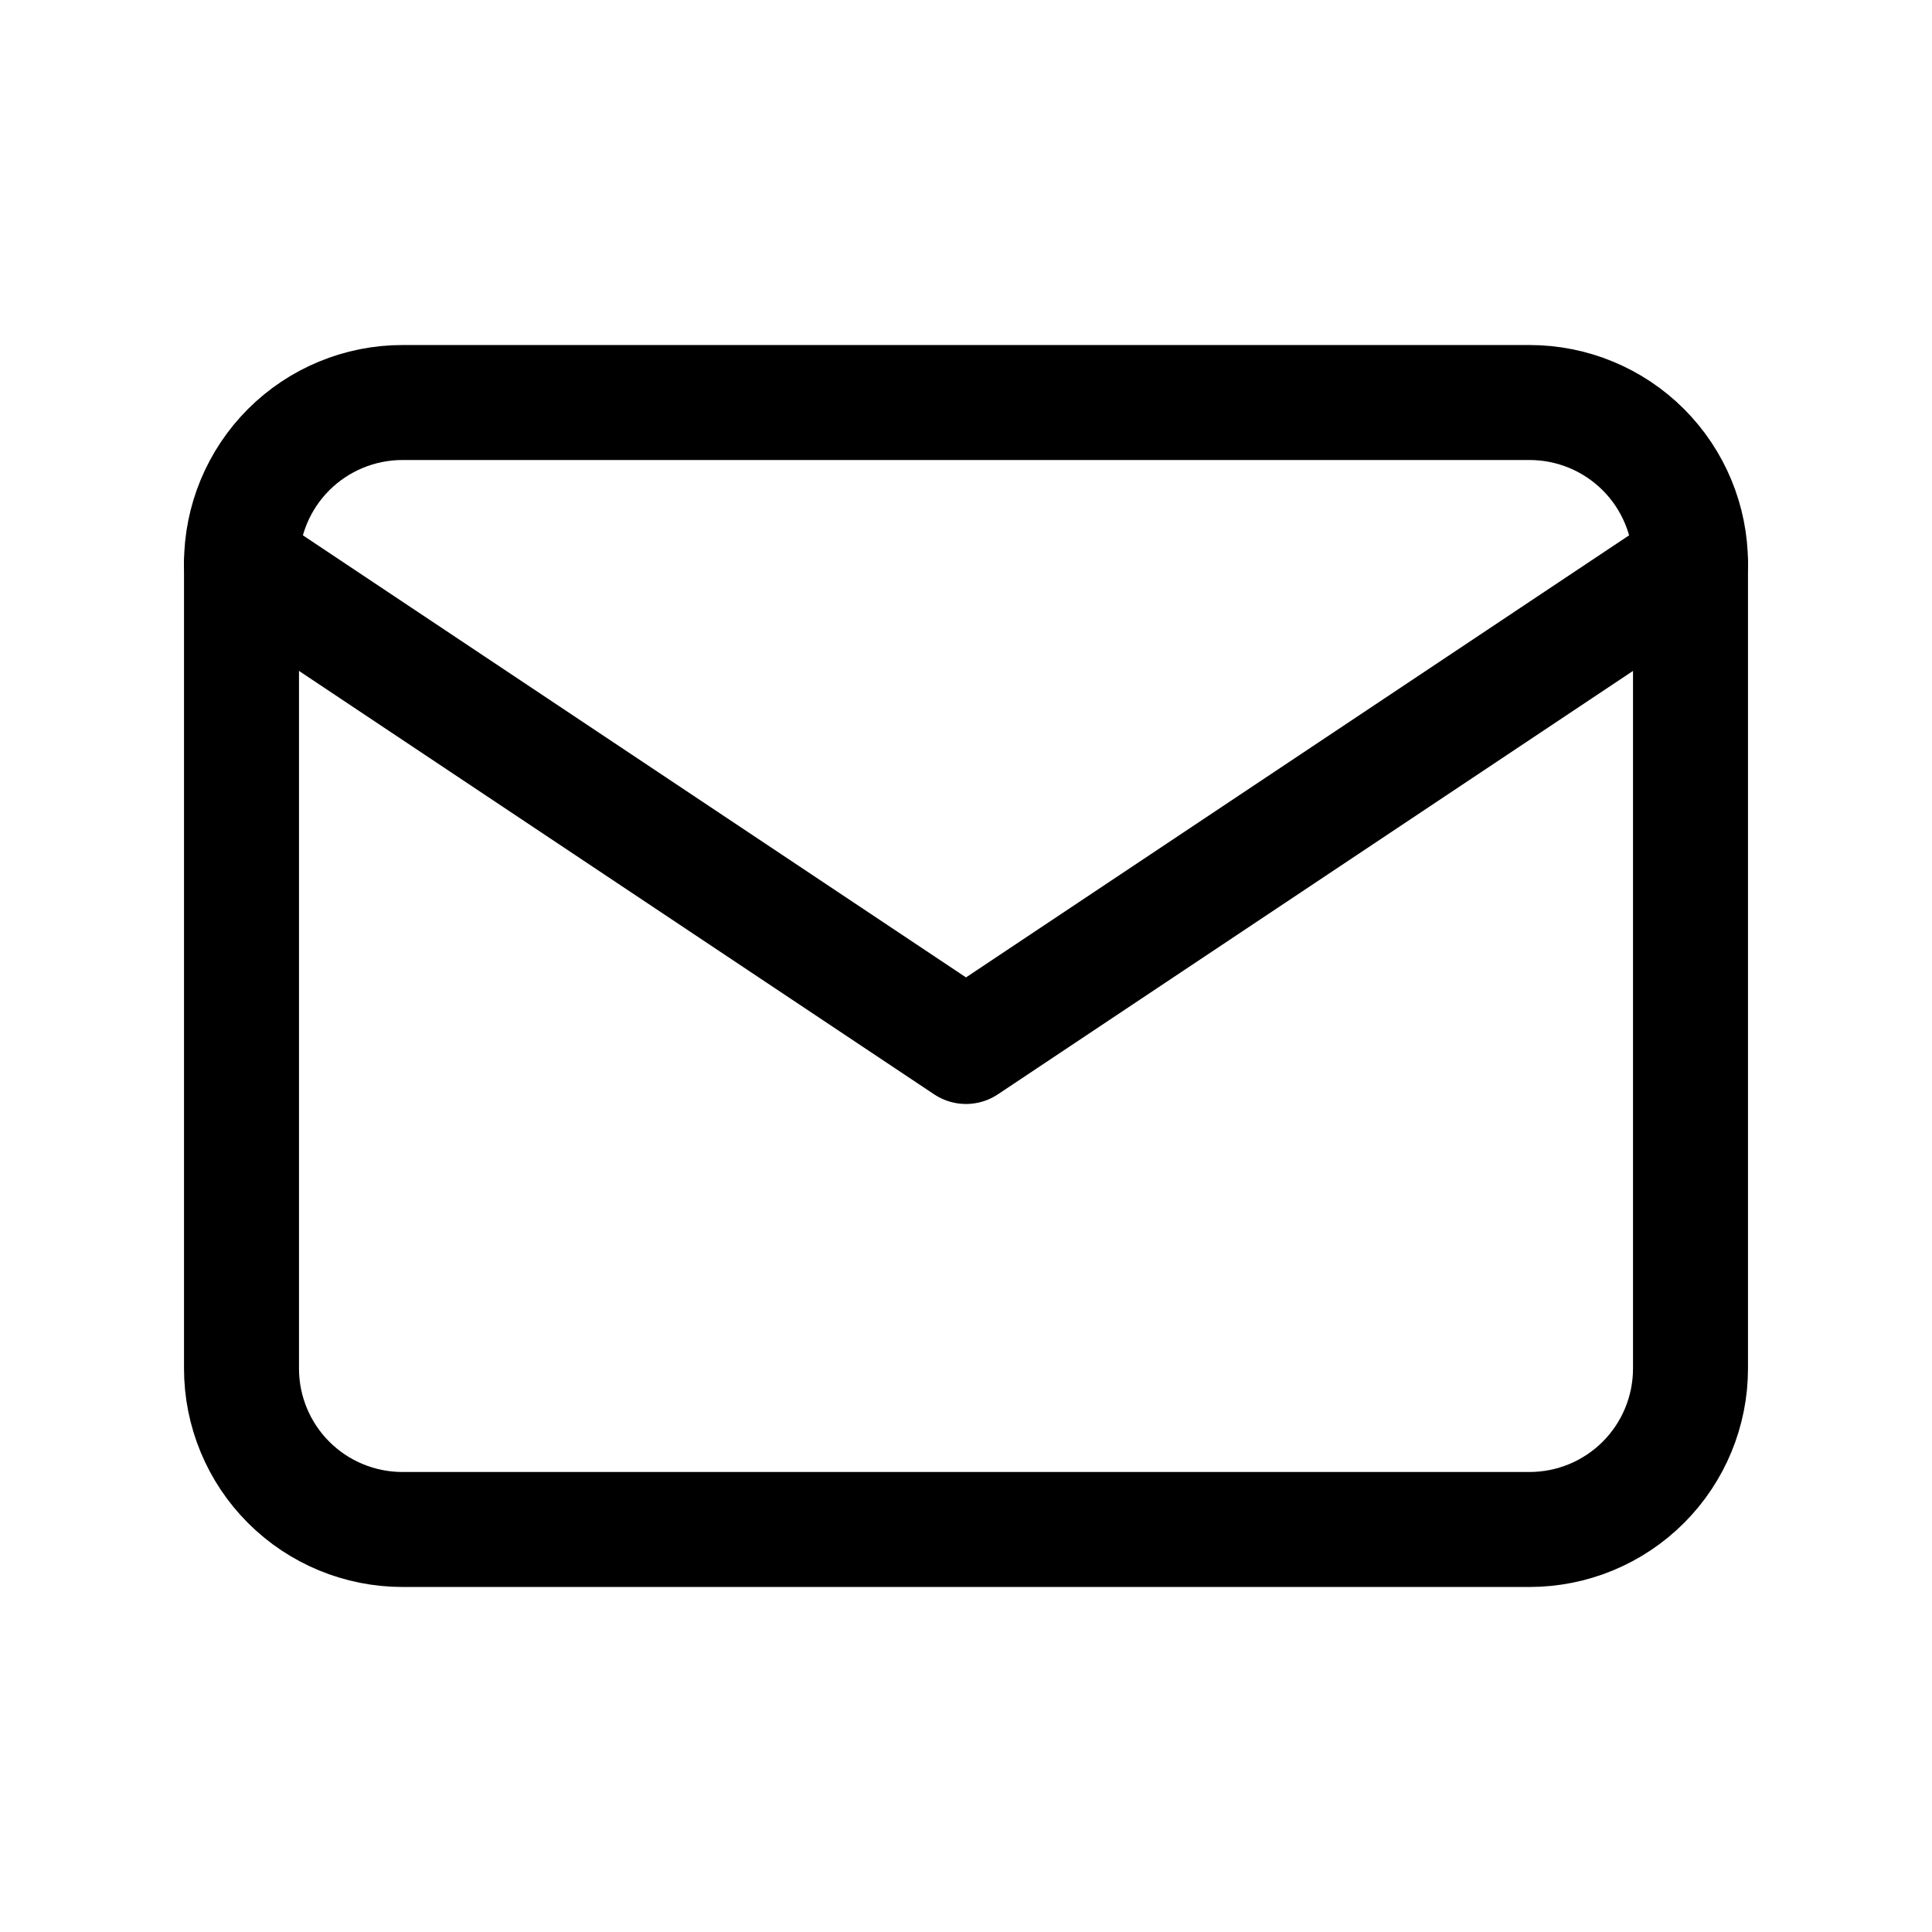 <svg width="35" height="35" viewBox="0 0 35 35" fill="none" xmlns="http://www.w3.org/2000/svg">
<path d="M4.375 10.208C4.375 9.435 4.682 8.693 5.229 8.146C5.776 7.599 6.518 7.292 7.292 7.292H27.708C28.482 7.292 29.224 7.599 29.771 8.146C30.318 8.693 30.625 9.435 30.625 10.208V24.792C30.625 25.565 30.318 26.307 29.771 26.854C29.224 27.401 28.482 27.708 27.708 27.708H7.292C6.518 27.708 5.776 27.401 5.229 26.854C4.682 26.307 4.375 25.565 4.375 24.792V10.208Z" stroke="black" stroke-width="2.083" stroke-linecap="round" stroke-linejoin="round"/>
<path d="M4.375 10.208L17.5 18.958L30.625 10.208" stroke="black" stroke-width="2.083" stroke-linecap="round" stroke-linejoin="round"/>
</svg>
